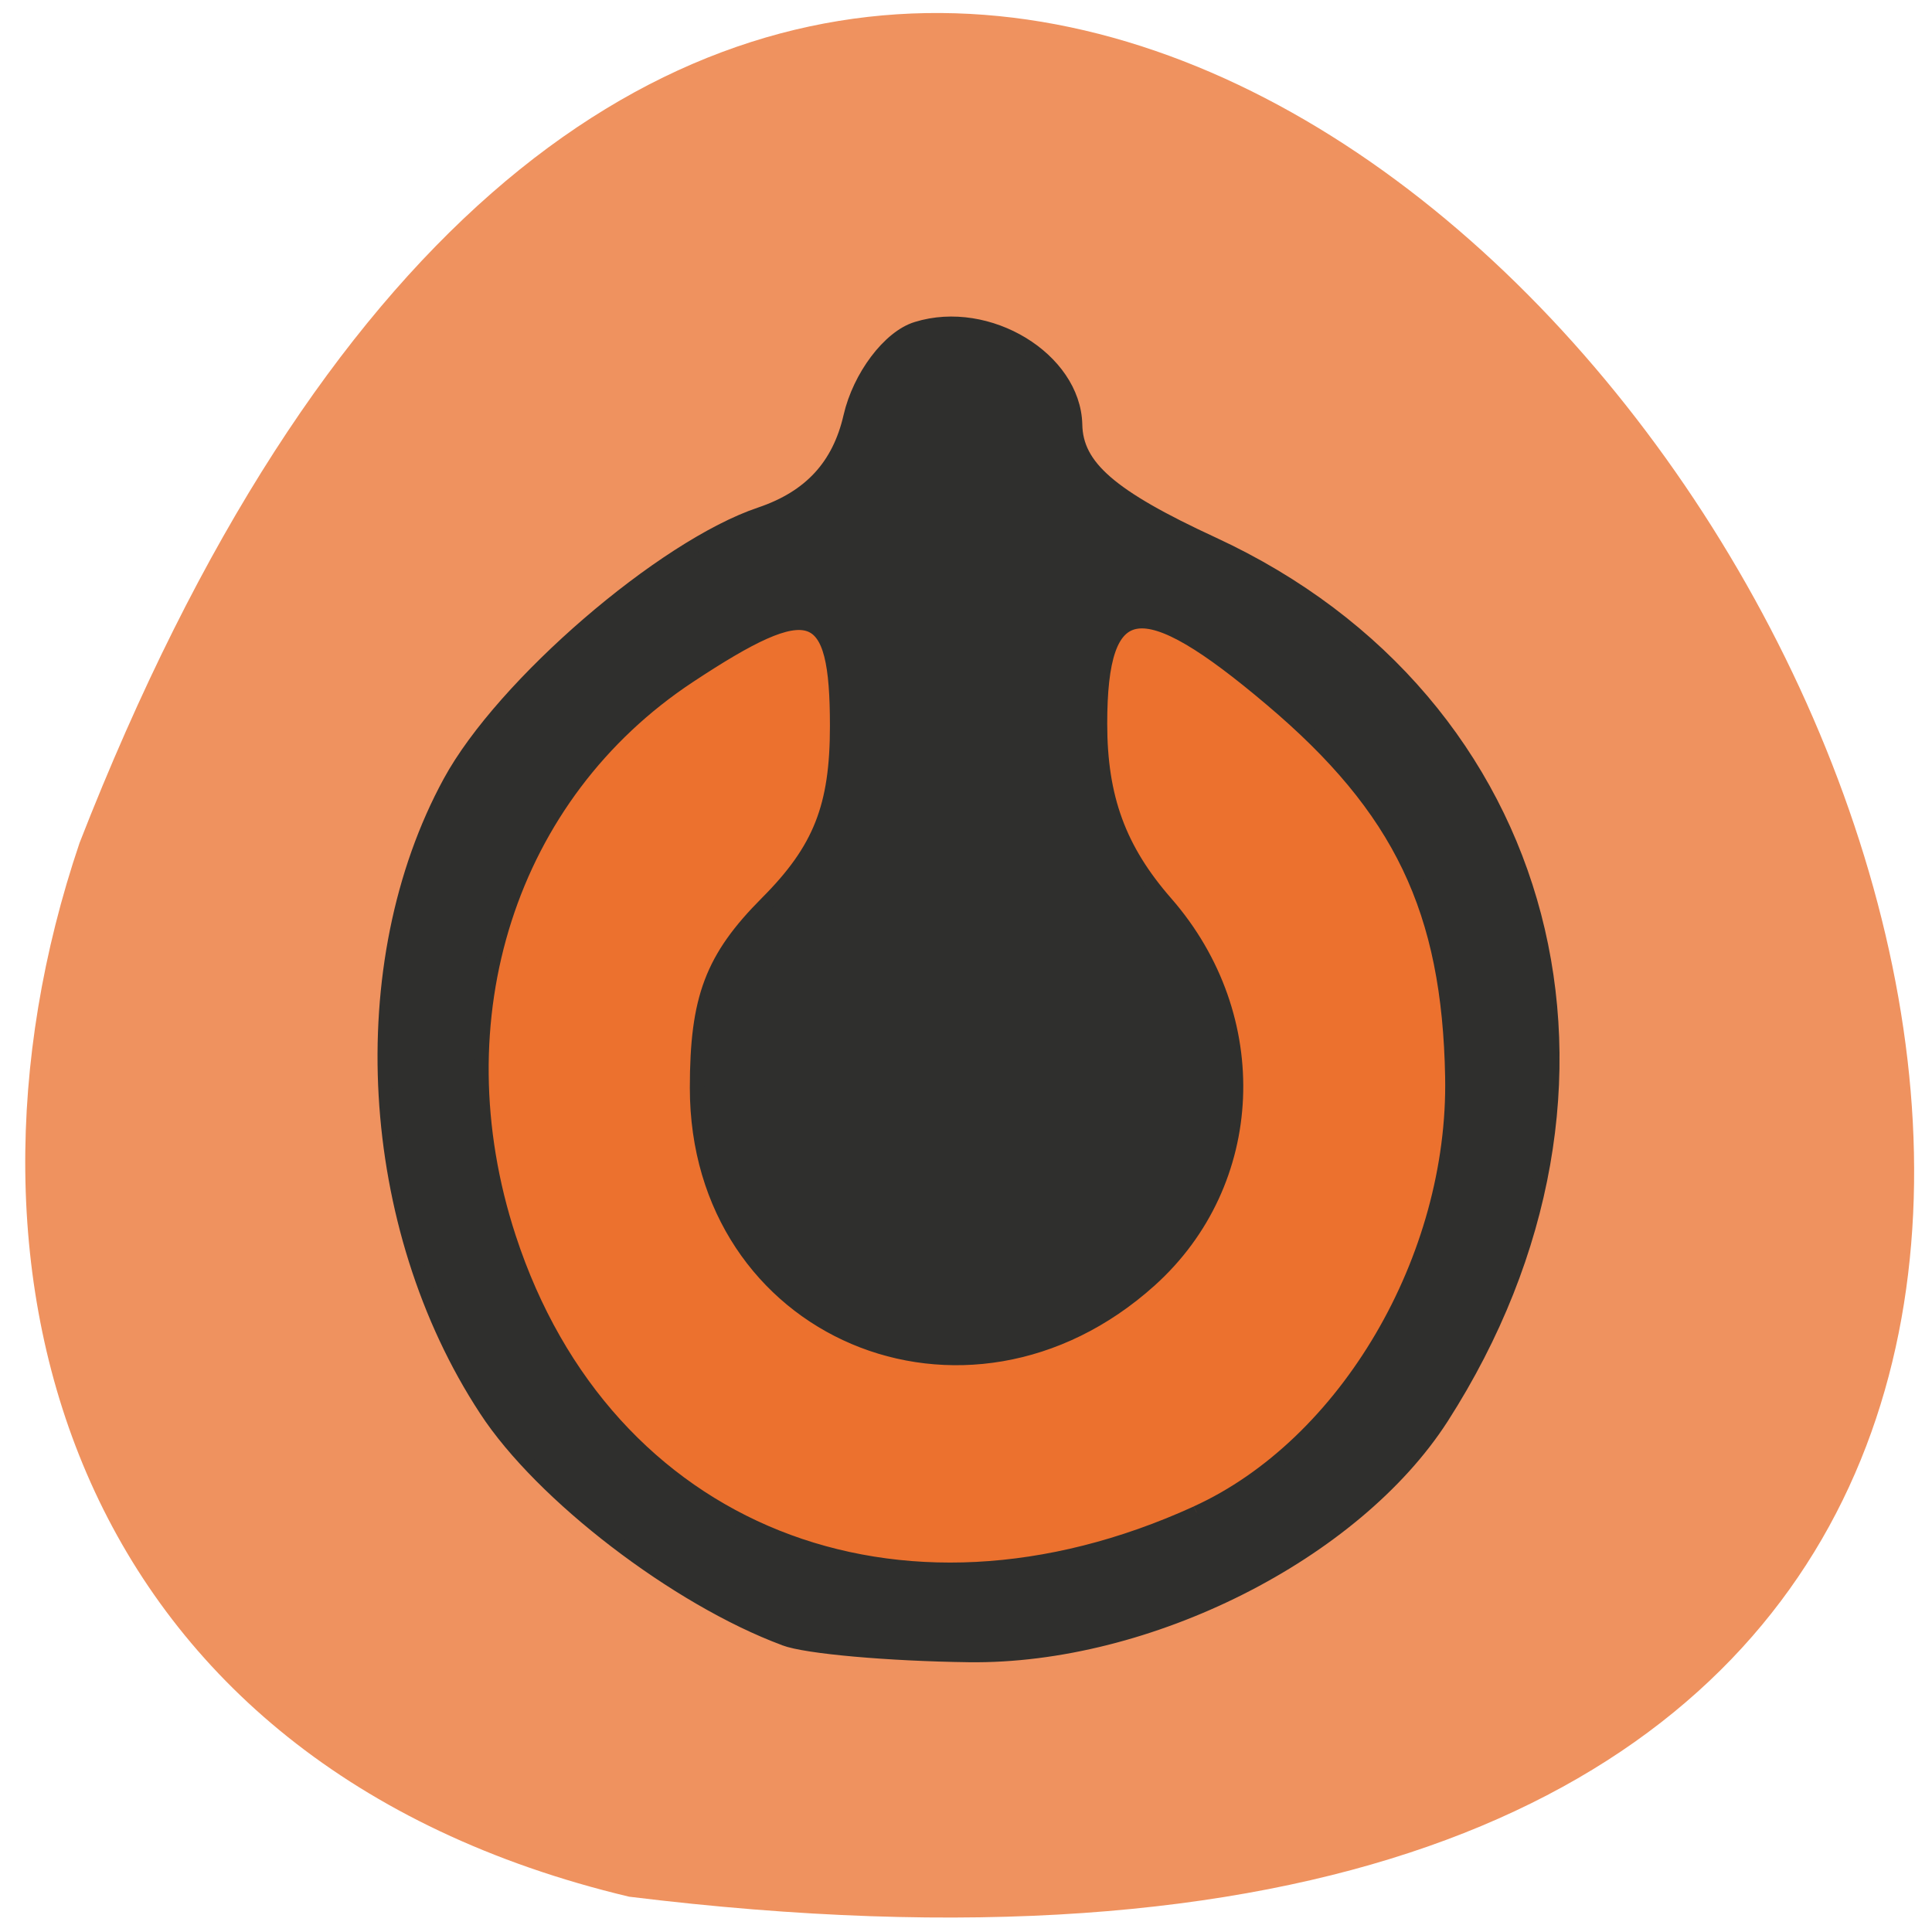 <svg xmlns="http://www.w3.org/2000/svg" viewBox="0 0 22 22"><path d="m 7.164 21.598 c 31.05 3.82 4.711 -40.11 -6.258 -12 c -1.672 4.938 -0.074 10.492 6.258 12" fill="#ef925f"/><path d="m 16.691 12.301 c 0 3.234 -2.602 5.855 -5.813 5.855 c -3.211 0 -5.813 -2.621 -5.813 -5.855 c 0 -3.234 2.602 -5.859 5.813 -5.859 c 3.211 0 5.813 2.625 5.813 5.859" fill="#ec712e"/><path d="m 102.74 223.75 c -15.12 -5.824 -34.14 -20.937 -41.988 -33.439 c -16.901 -26.761 -19.02 -65.07 -5.056 -91.68 c 7.415 -14.159 29.95 -34.34 43.673 -39.11 c 6.982 -2.46 11.03 -7.03 12.616 -14.209 c 1.3 -5.874 5.489 -11.649 9.341 -12.854 c 9.967 -3.213 22.01 4.418 22.246 14.01 c 0.096 6.126 4.911 10.494 19.357 17.423 c 47.766 22.946 61.97 79.33 32.16 127.58 c -12.279 19.833 -41.31 35.05 -66.5 34.695 c -11.171 -0.151 -22.824 -1.205 -25.857 -2.41 m 57.926 -18.427 c 21.04 -9.941 36.402 -37.2 35.921 -63.61 c -0.433 -24.351 -7.271 -39.16 -25.424 -55.08 c -18.346 -16.12 -24.08 -15.314 -24.08 3.515 c 0 10.795 2.648 18.326 9.245 26.16 c 14.01 16.669 13 40.87 -2.263 55.13 c -25.857 24.15 -63.66 7.481 -63.66 -28.12 c 0 -13.1 2.119 -18.979 9.871 -27.06 c 7.463 -7.782 9.823 -14.01 9.823 -25.757 c 0 -17.925 -3.515 -19.13 -20.801 -7.28 c -25.279 17.322 -35.391 49.958 -25.327 81.941 c 13.53 43.03 54.603 60.1 96.69 40.17" transform="matrix(0.081 0 0 0.078 0.614 1.209)" fill="#2f2f2d" stroke="#2f2f2d" stroke-width="2"/></svg>